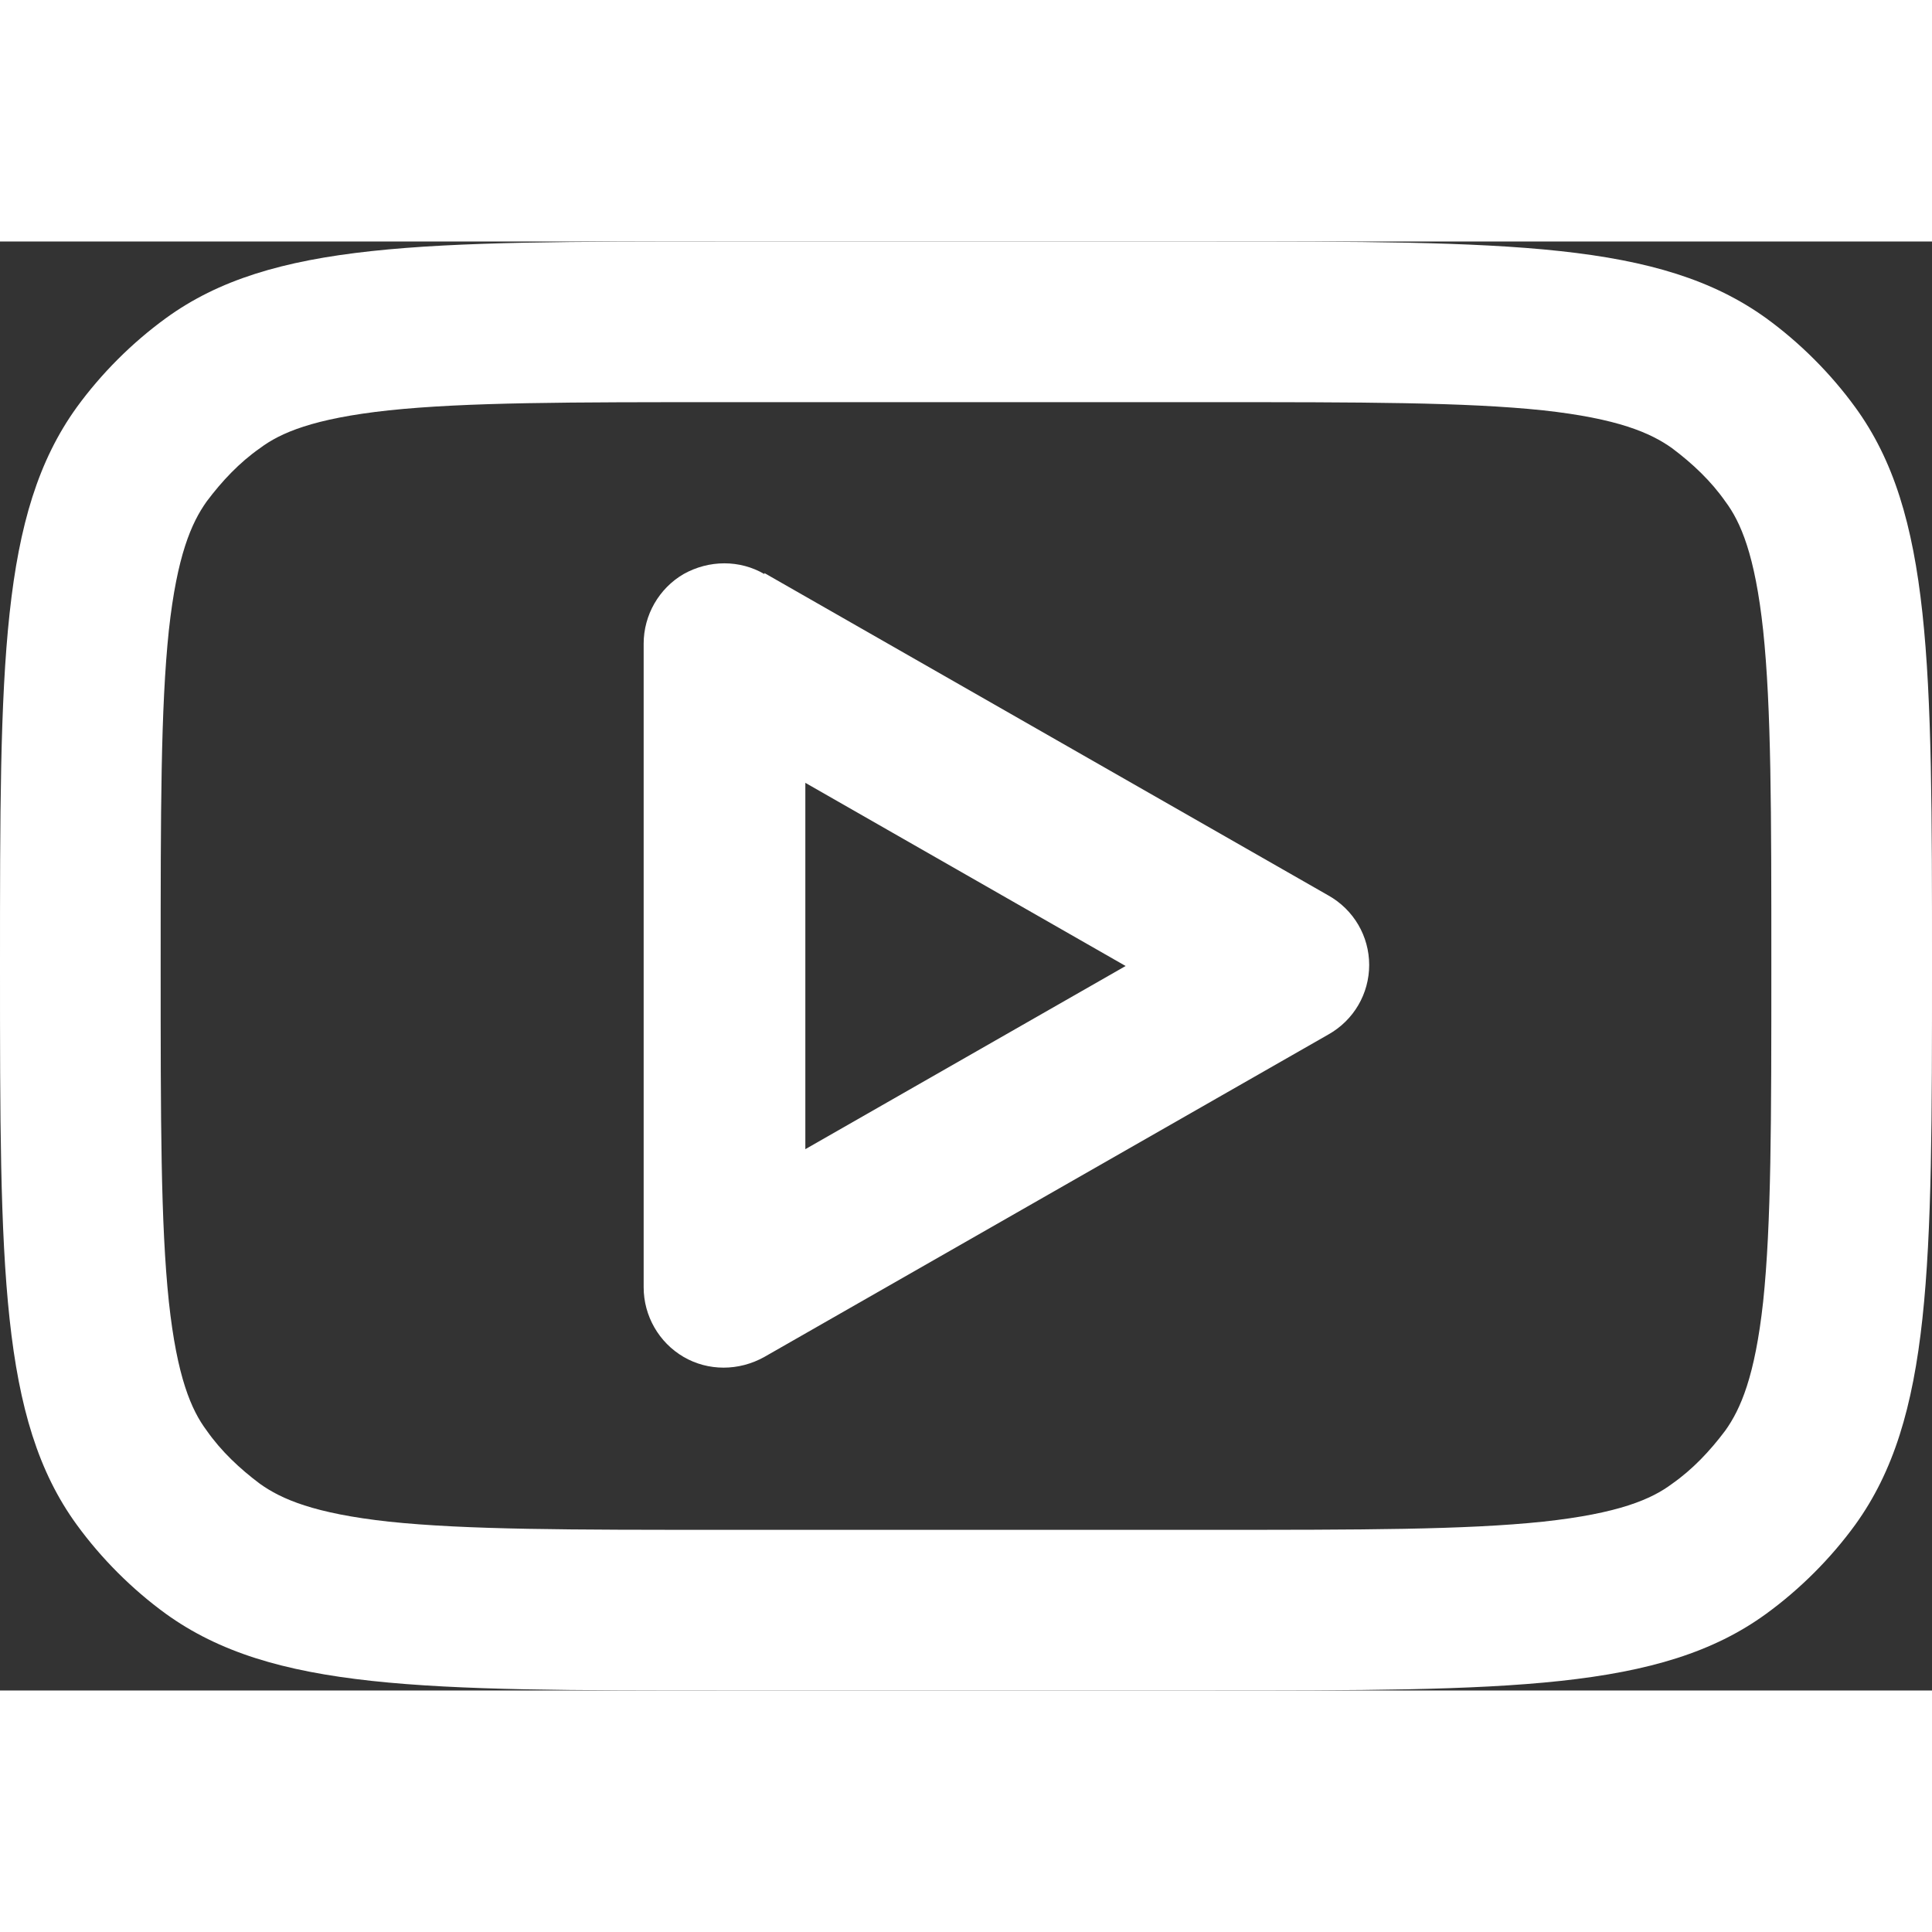 
<svg xmlns="http://www.w3.org/2000/svg" xml:space="preserve" width="24px" height="24px" version="1.1" style="fill-rule:evenodd; clip-rule:evenodd"
viewBox="0 0 18.88 14.16"
>

   <rect x="0" y="0" width="18.88" height="14.16" fill="#333333" stroke="none"/>

   <path fill="#fff" d="M7.47 3.25c-0.24,-0.14 -0.54,-0.14 -0.79,0 -0.24,0.14 -0.39,0.4 -0.39,0.68l0 6.29c0,0.28 0.15,0.54 0.39,0.68 0.24,0.14 0.54,0.14 0.79,0l5.51 -3.15c0.25,-0.14 0.4,-0.4 0.4,-0.68 0,-0.28 -0.15,-0.54 -0.4,-0.68l-5.51 -3.15zm3.53 3.83l-3.13 1.79 0 -3.58 3.13 1.79z"/>
   <path fill="#fff" d="M-0 7.08c0,-2.95 0,-4.42 0.75,-5.46 0.24,-0.33 0.54,-0.63 0.87,-0.87 1.03,-0.75 2.51,-0.75 5.46,-0.75l4.72 0c2.95,0 4.42,0 5.46,0.75 0.33,0.24 0.63,0.54 0.87,0.87 0.75,1.03 0.75,2.51 0.75,5.46 0,2.95 0,4.42 -0.75,5.46 -0.24,0.33 -0.54,0.63 -0.87,0.87 -1.03,0.75 -2.51,0.75 -5.46,0.75l-4.72 0c-2.95,0 -4.42,0 -5.46,-0.75 -0.33,-0.24 -0.63,-0.54 -0.87,-0.87 -0.75,-1.03 -0.75,-2.51 -0.75,-5.46zm7.08 -5.51l4.72 0c1.51,0 2.52,0 3.28,0.08 0.73,0.08 1.05,0.22 1.26,0.37 0.2,0.15 0.38,0.32 0.52,0.52 0.15,0.2 0.29,0.52 0.37,1.26 0.08,0.76 0.08,1.77 0.08,3.28 0,1.51 -0,2.52 -0.08,3.28 -0.08,0.73 -0.22,1.05 -0.37,1.26 -0.15,0.2 -0.32,0.38 -0.52,0.52 -0.2,0.15 -0.52,0.29 -1.26,0.37 -0.76,0.08 -1.77,0.08 -3.28,0.08l-4.72 0c-1.51,0 -2.52,-0 -3.28,-0.08 -0.73,-0.08 -1.05,-0.22 -1.26,-0.37 -0.2,-0.15 -0.38,-0.32 -0.52,-0.52 -0.15,-0.2 -0.29,-0.52 -0.37,-1.26 -0.08,-0.76 -0.08,-1.77 -0.08,-3.28 0,-1.51 0,-2.52 0.08,-3.28 0.08,-0.73 0.22,-1.05 0.37,-1.26 0.15,-0.2 0.32,-0.38 0.52,-0.52 0.2,-0.15 0.52,-0.29 1.26,-0.37 0.76,-0.08 1.77,-0.08 3.28,-0.08z"/>

</svg>
